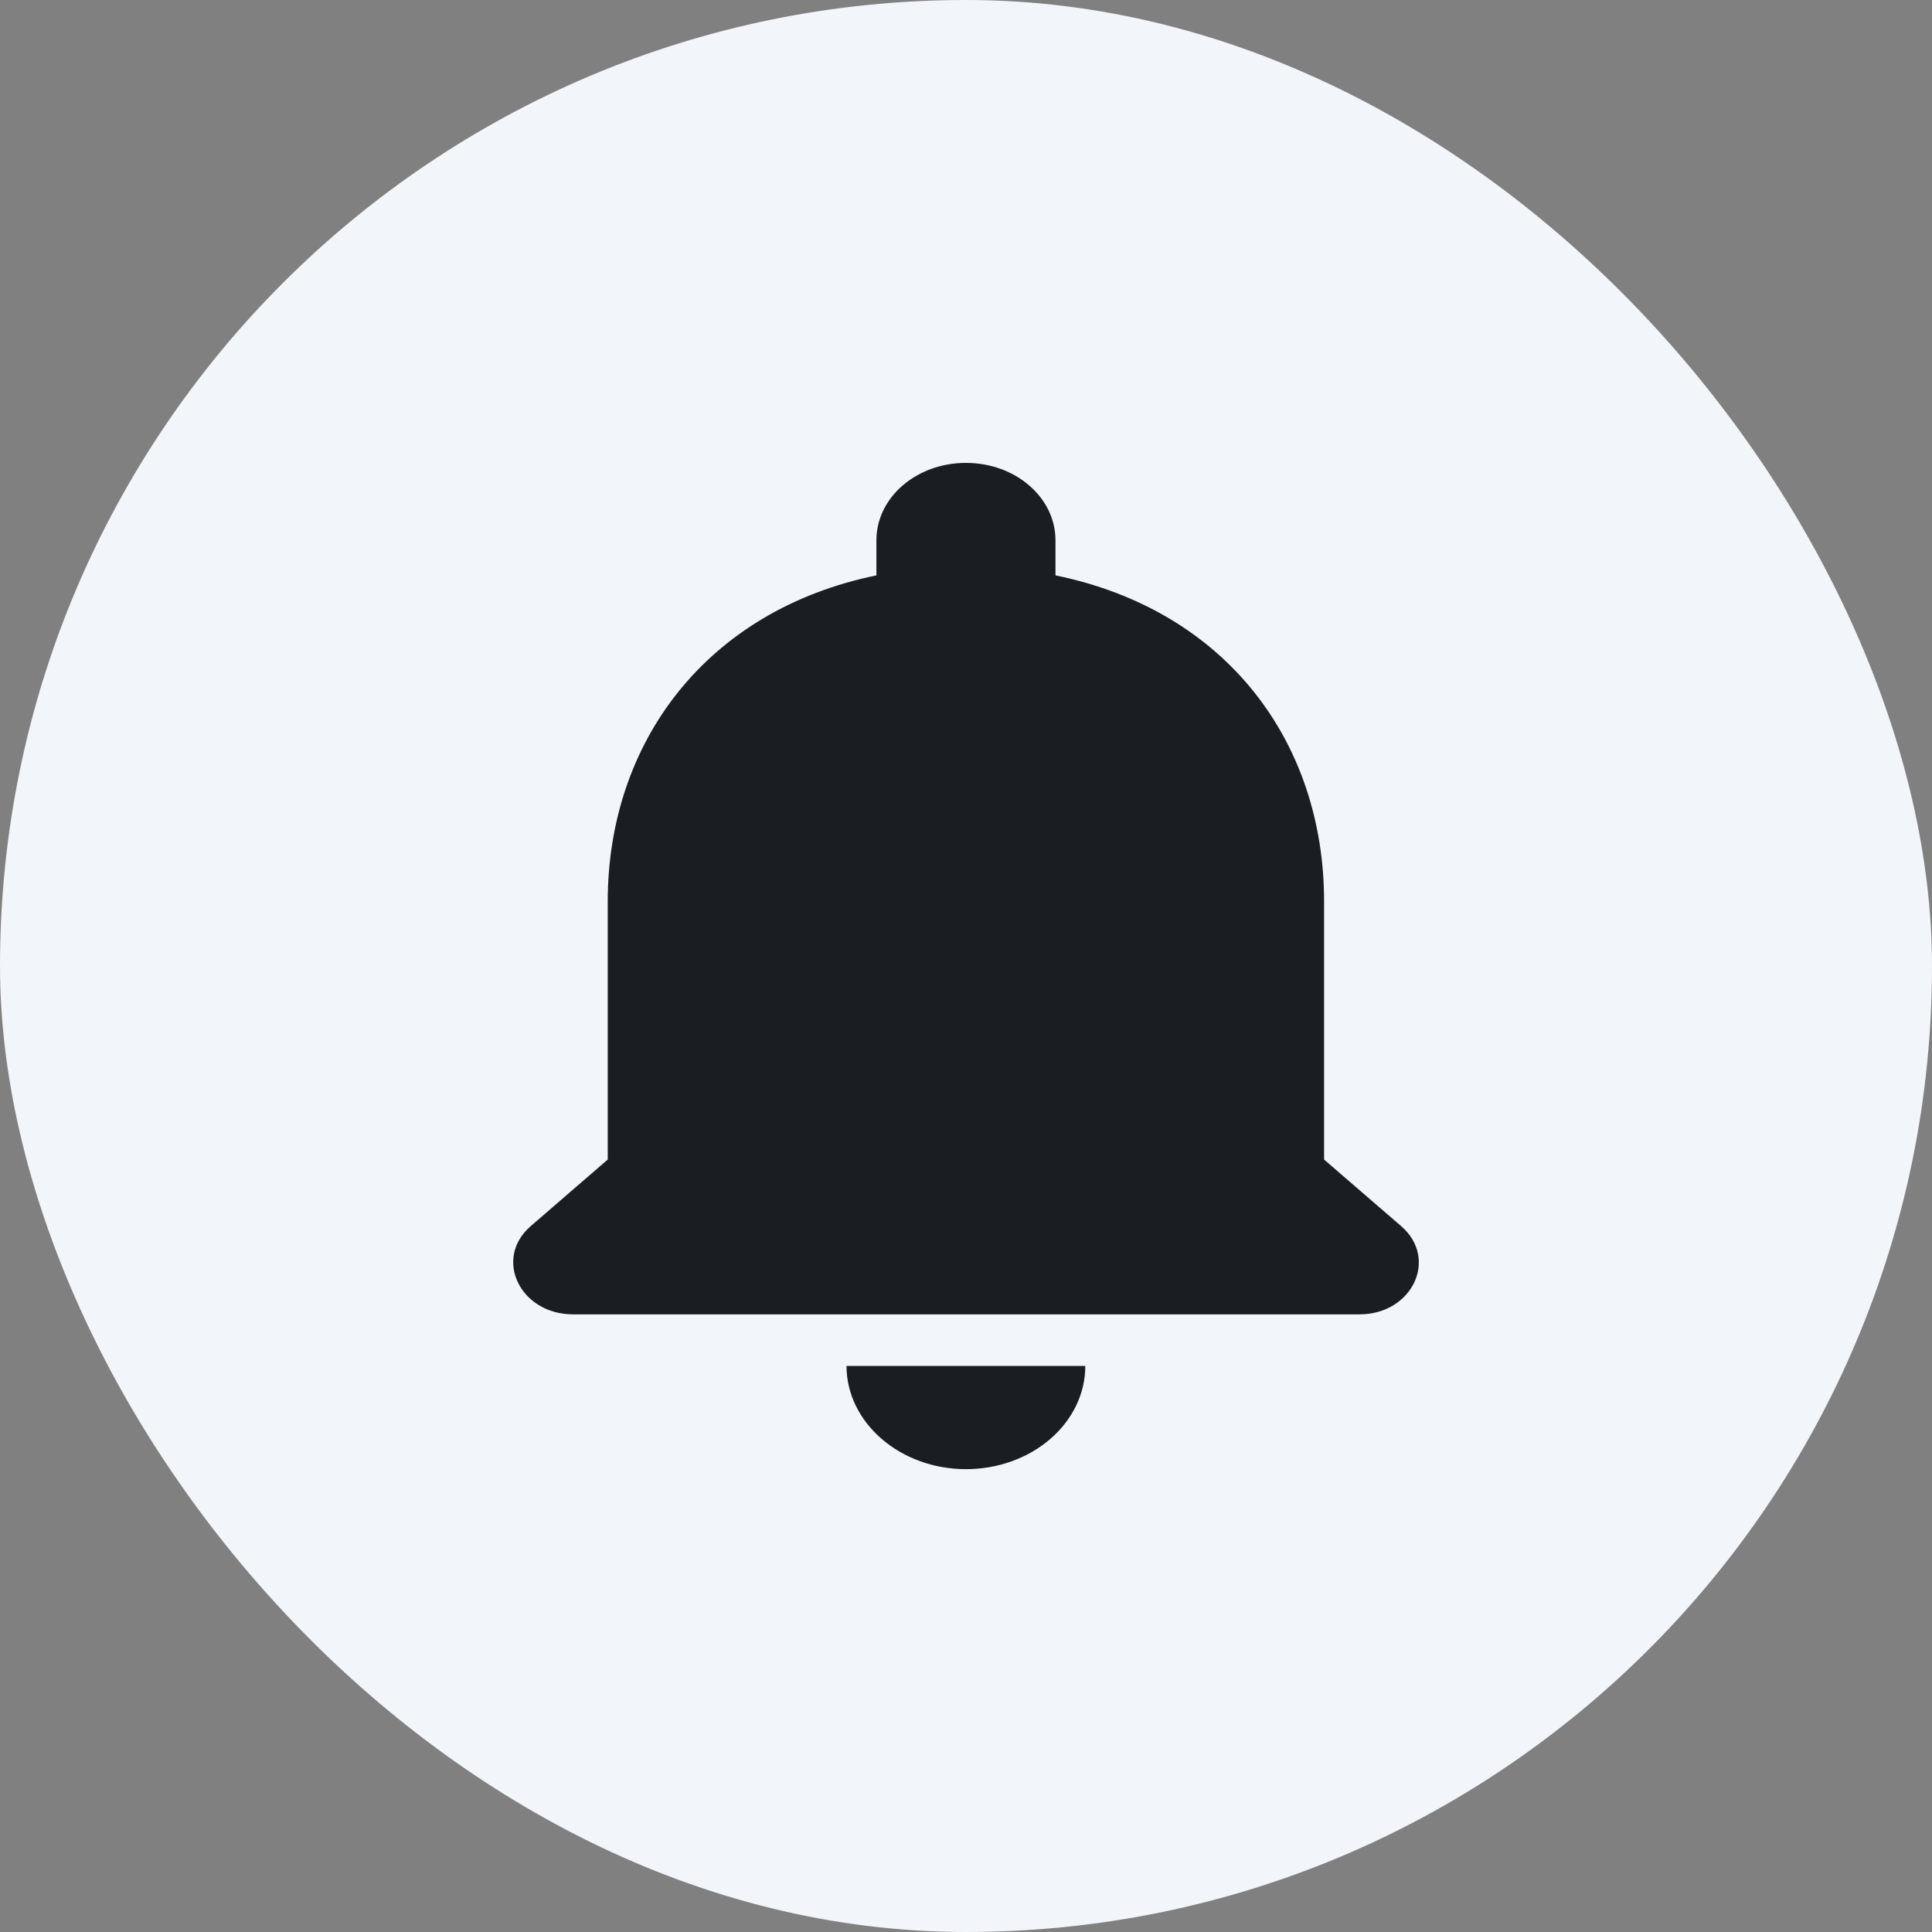 <svg width="32" height="32" viewBox="0 0 32 32" fill="none" xmlns="http://www.w3.org/2000/svg">
<rect x="0" y="0" width="32" height="32" fill="#808080" stroke="none"/>
<rect width="32" height="32" rx="16" fill="#F2F5FA"/>
<path d="M15.999 24.334C14.911 24.334 14.021 23.564 14.021 22.624H17.976C17.976 23.078 17.768 23.512 17.397 23.833C17.026 24.154 16.523 24.334 15.999 24.334ZM10.066 19.206V14.932C10.066 12.308 11.688 10.111 14.516 9.53V8.949C14.516 8.24 15.178 7.667 15.999 7.667C16.82 7.667 17.482 8.24 17.482 8.949V9.53C20.32 10.111 21.931 12.3 21.931 14.932V19.206L23.207 20.308C23.83 20.846 23.395 21.77 22.515 21.77H9.493C8.613 21.77 8.168 20.846 8.791 20.308L10.066 19.206Z" fill="#1A1D22"/>
</svg>
